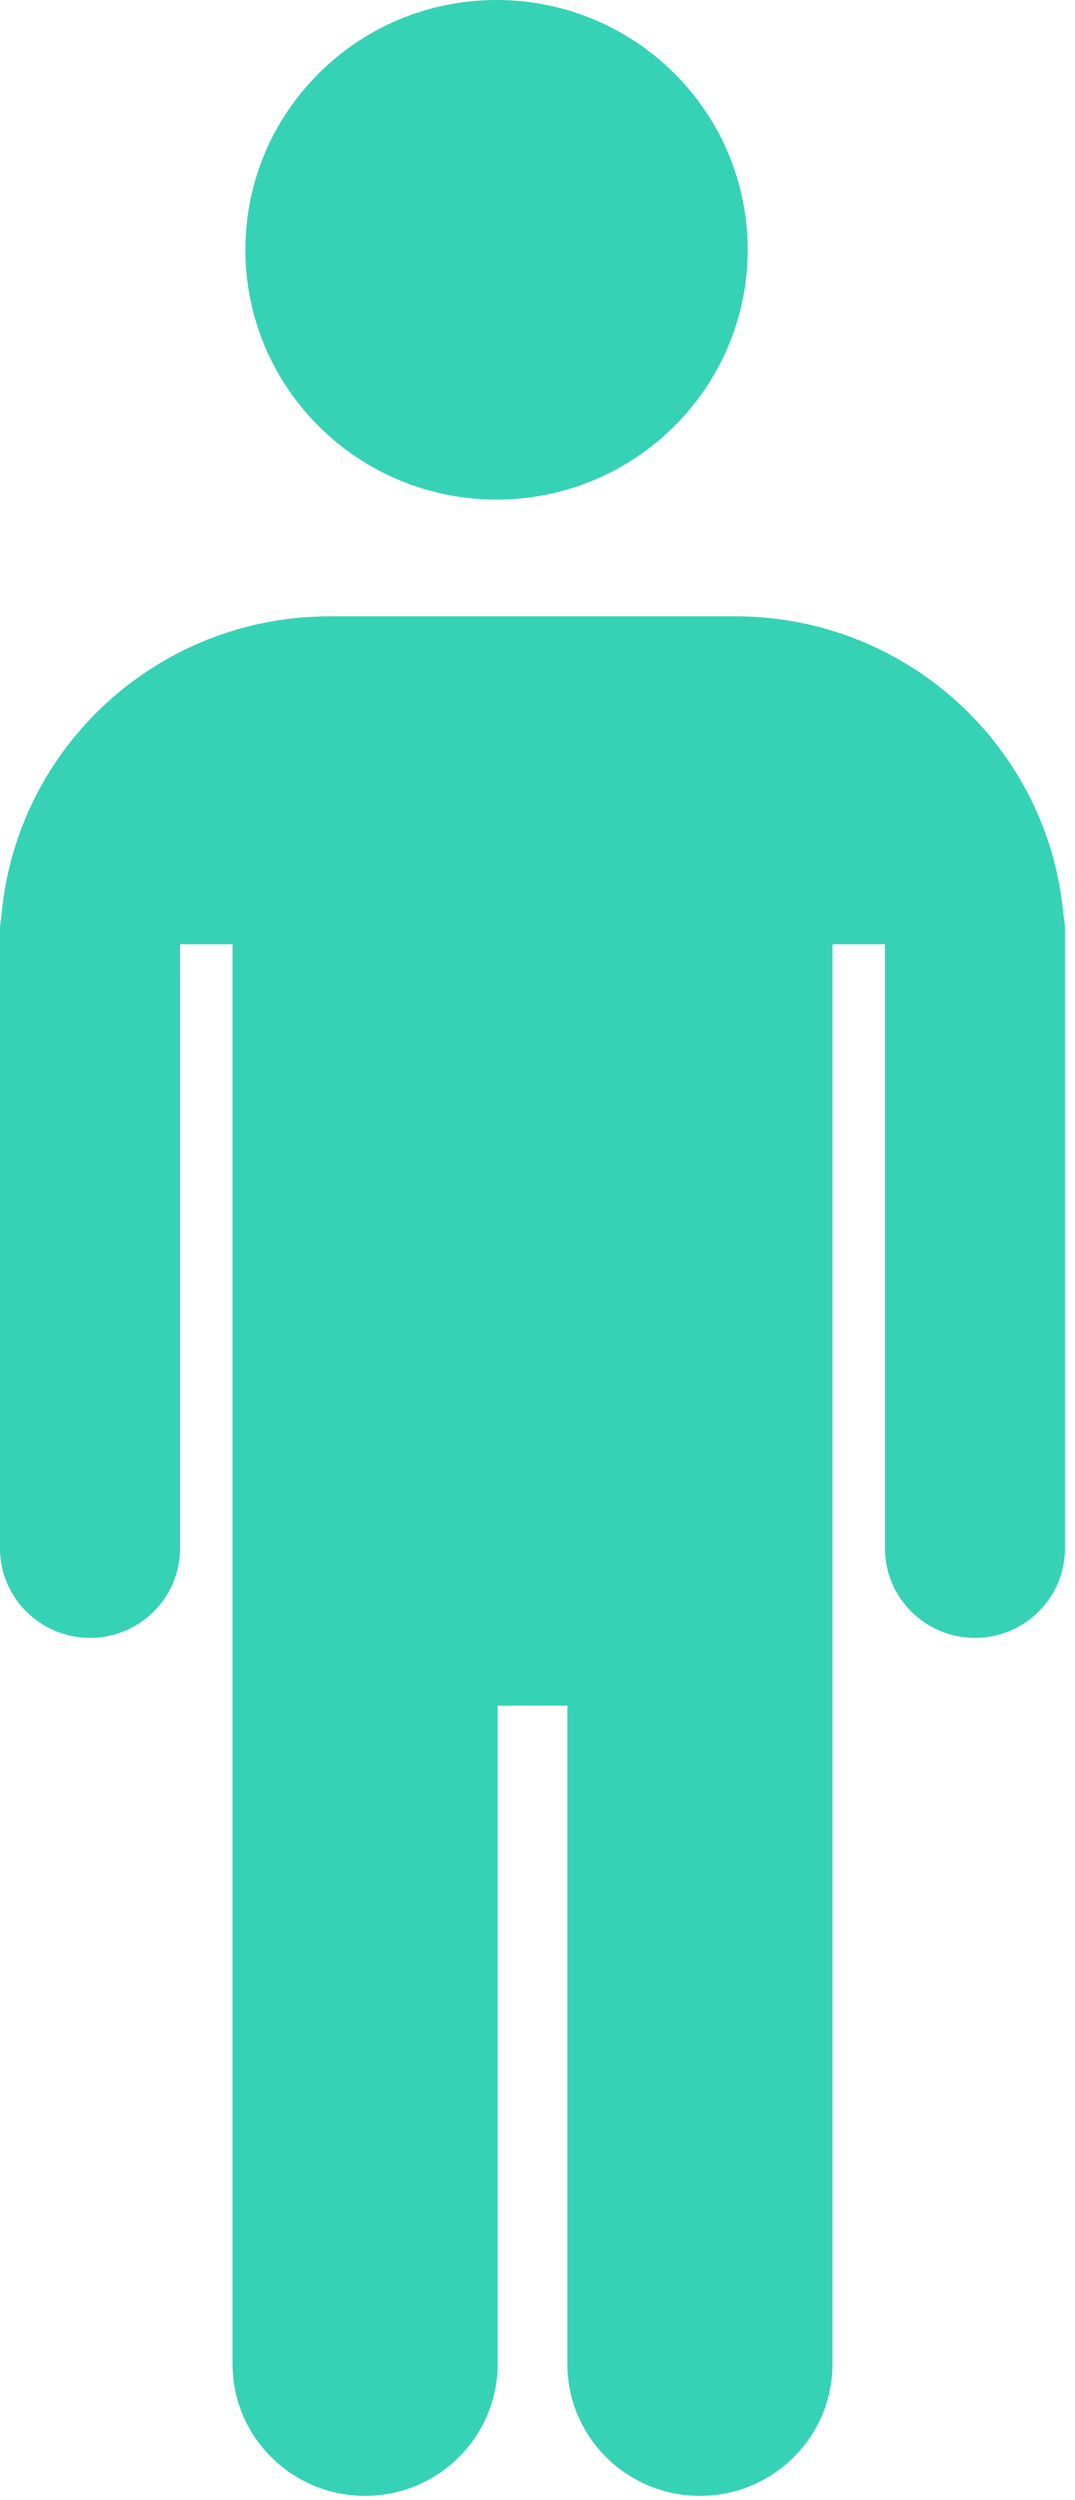 <?xml version="1.0" encoding="UTF-8"?>
<svg width="83px" height="193px" viewBox="0 0 83 193" version="1.1" xmlns="http://www.w3.org/2000/svg" xmlns:xlink="http://www.w3.org/1999/xlink">
    <!-- Generator: Sketch 49.2 (51160) - http://www.bohemiancoding.com/sketch -->
    <title>Single</title>
    <desc>Created with Sketch.</desc>
    <defs></defs>
    <g id="Welcome" stroke="none" stroke-width="1" fill="none" fill-rule="evenodd">
        <g id="Desktop-Copy-7" transform="translate(-711, -185)" fill="#36D2B5">
            <g id="Single" transform="translate(711, 185)">
                <path d="M56.768,47.577 C70.08,47.577 80.99,57.742 82.115,70.691 C82.175,71.05 82.228,71.415 82.228,71.794 L82.228,119.526 C82.228,123.342 79.116,126.438 75.278,126.438 C71.439,126.438 68.327,123.342 68.327,119.526 L68.327,72.893 L64.275,72.893 L64.275,131.669 L64.275,182.495 C64.275,188.117 59.692,192.672 54.041,192.672 C48.389,192.672 43.807,188.117 43.807,182.495 L43.807,131.669 L38.421,131.669 L38.421,182.495 C38.421,188.117 33.839,192.672 28.187,192.672 C22.535,192.672 17.953,188.117 17.953,182.495 L17.953,131.669 L17.953,72.893 L13.899,72.893 L13.899,119.526 C13.899,123.342 10.789,126.438 6.95,126.438 C3.112,126.438 0,123.342 0,119.526 L0,71.794 C0,71.415 0.053,71.05 0.112,70.691 C1.237,57.742 12.147,47.577 25.46,47.577 L56.768,47.577 Z M38.337,38.566 C27.628,38.566 18.946,29.932 18.946,19.283 C18.946,8.634 27.628,-1.42108547e-14 38.337,-1.42108547e-14 C49.046,-1.42108547e-14 57.728,8.634 57.728,19.283 C57.728,29.932 49.046,38.566 38.337,38.566 Z" id="Combined-Shape"></path>
            </g>
        </g>
    </g>
</svg>